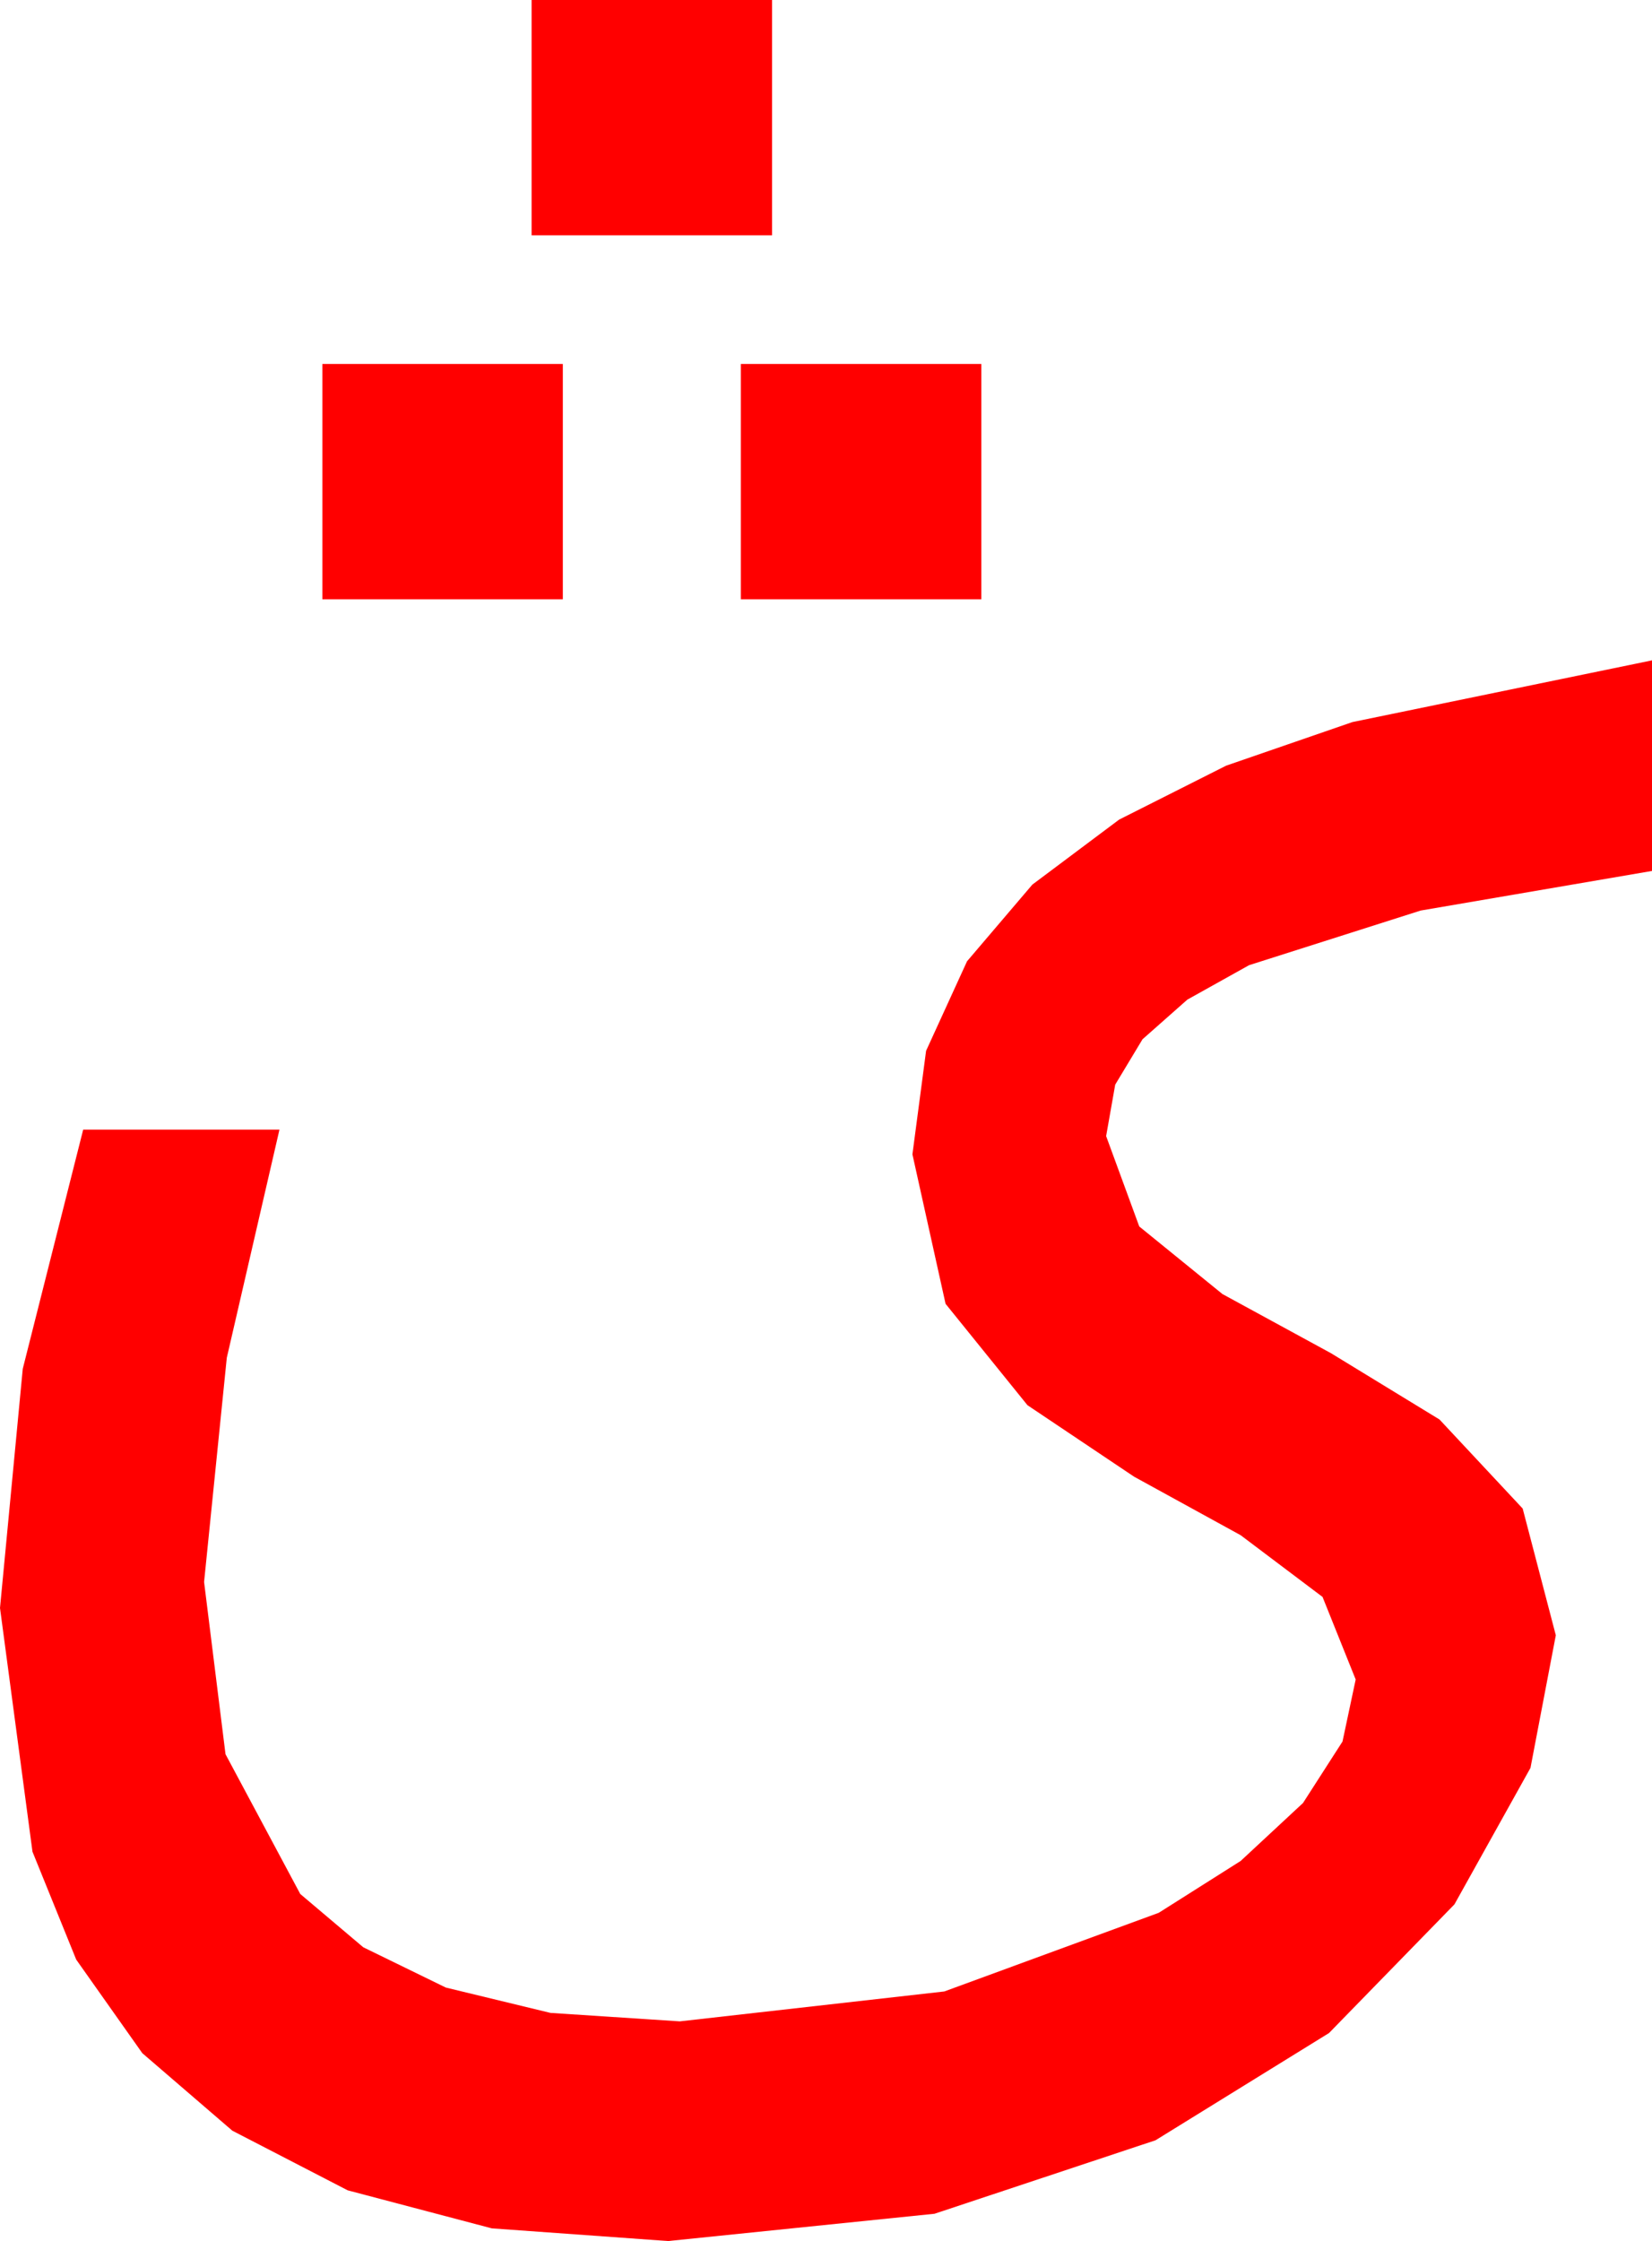 <?xml version="1.0" encoding="utf-8"?>
<!DOCTYPE svg PUBLIC "-//W3C//DTD SVG 1.1//EN" "http://www.w3.org/Graphics/SVG/1.1/DTD/svg11.dtd">
<svg width="37.236" height="50.508" xmlns="http://www.w3.org/2000/svg" xmlns:xlink="http://www.w3.org/1999/xlink" xmlns:xml="http://www.w3.org/XML/1998/namespace" version="1.1">
  <g>
    <g>
      <path style="fill:#FF0000;fill-opacity:1" d="M37.236,14.883L37.236,19.629 32.021,20.522 28.154,21.753 26.763,22.529 25.752,23.423 25.137,24.445 24.932,25.605 25.679,27.642 27.554,29.165 30,30.498 32.446,31.992 34.321,33.999 35.068,36.855 34.497,39.844 32.783,42.92 29.956,45.82 26.045,48.237 21.064,49.893 15.059,50.508 11.085,50.222 7.837,49.365 5.237,48.021 3.208,46.274 1.718,44.165 0.732,41.733 0,36.24 0.513,30.85 1.875,25.459 6.299,25.459 5.112,30.601 4.6,35.654 5.083,39.536 6.768,42.686 8.188,43.887 10.049,44.795 12.407,45.366 15.322,45.557 21.284,44.883 26.118,43.11 27.964,41.942 29.37,40.635 30.26,39.25 30.557,37.852 29.81,35.991 27.964,34.6 25.562,33.281 23.159,31.67 21.313,29.385 20.566,26.016 20.874,23.683 21.797,21.665 23.269,19.937 25.225,18.472 27.638,17.256 30.483,16.274 37.236,14.883z M16.699,8.203L22.119,8.203 22.119,13.506 16.699,13.506 16.699,8.203z M7.266,8.203L12.686,8.203 12.686,13.506 7.266,13.506 7.266,8.203z M11.982,0L17.402,0 17.402,5.303 11.982,5.303 11.982,0z" />
    </g>
  </g>
</svg>